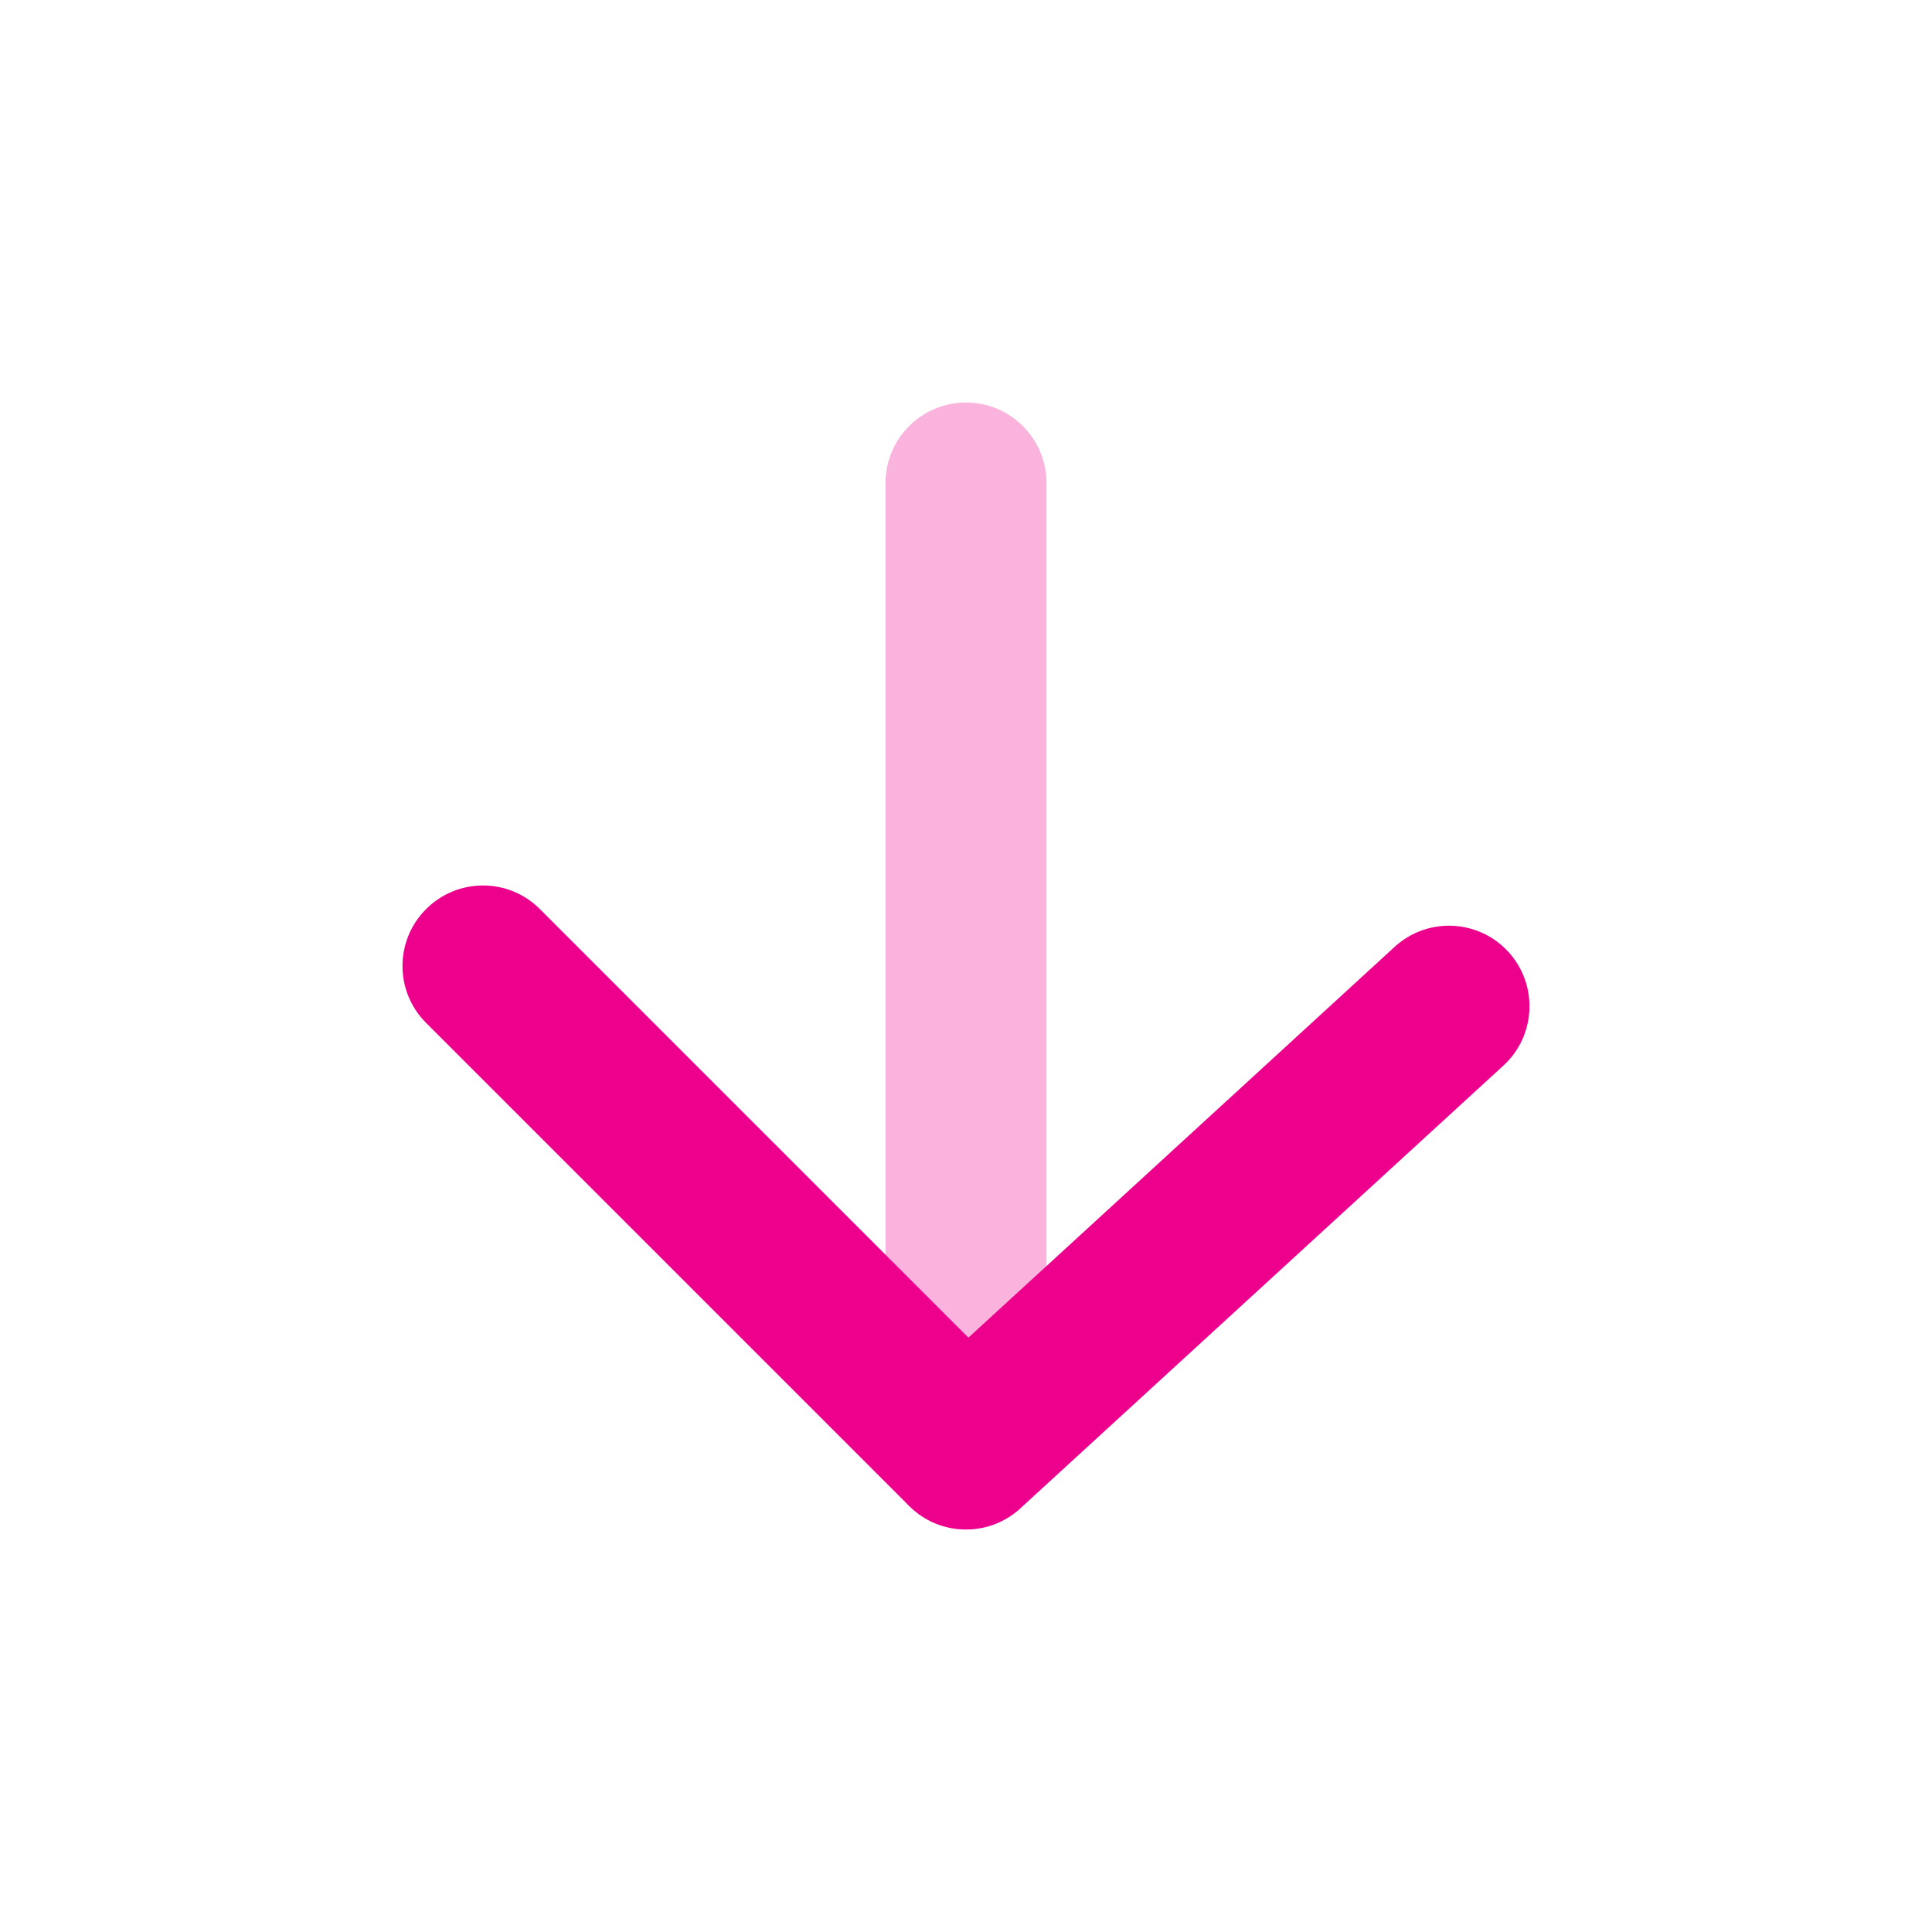 <svg width="20" height="20" viewBox="0 0 20 20" fill="none" xmlns="http://www.w3.org/2000/svg">
<path opacity="0.3" d="M10.833 5C10.833 4.54 10.46 4.167 10 4.167C9.54 4.167 9.167 4.54 9.167 5V15C9.167 15.46 9.54 15.833 10 15.833C10.46 15.833 10.833 15.46 10.833 15V5Z" fill="#EC008C"/>
<path d="M5.589 9.411C5.264 9.085 4.736 9.085 4.411 9.411C4.085 9.736 4.085 10.264 4.411 10.589L9.411 15.589C9.726 15.905 10.234 15.916 10.563 15.614L15.563 11.031C15.902 10.72 15.925 10.193 15.614 9.853C15.303 9.514 14.776 9.491 14.437 9.802L10.025 13.847L5.589 9.411Z" fill="#EC008C"/>
</svg>

